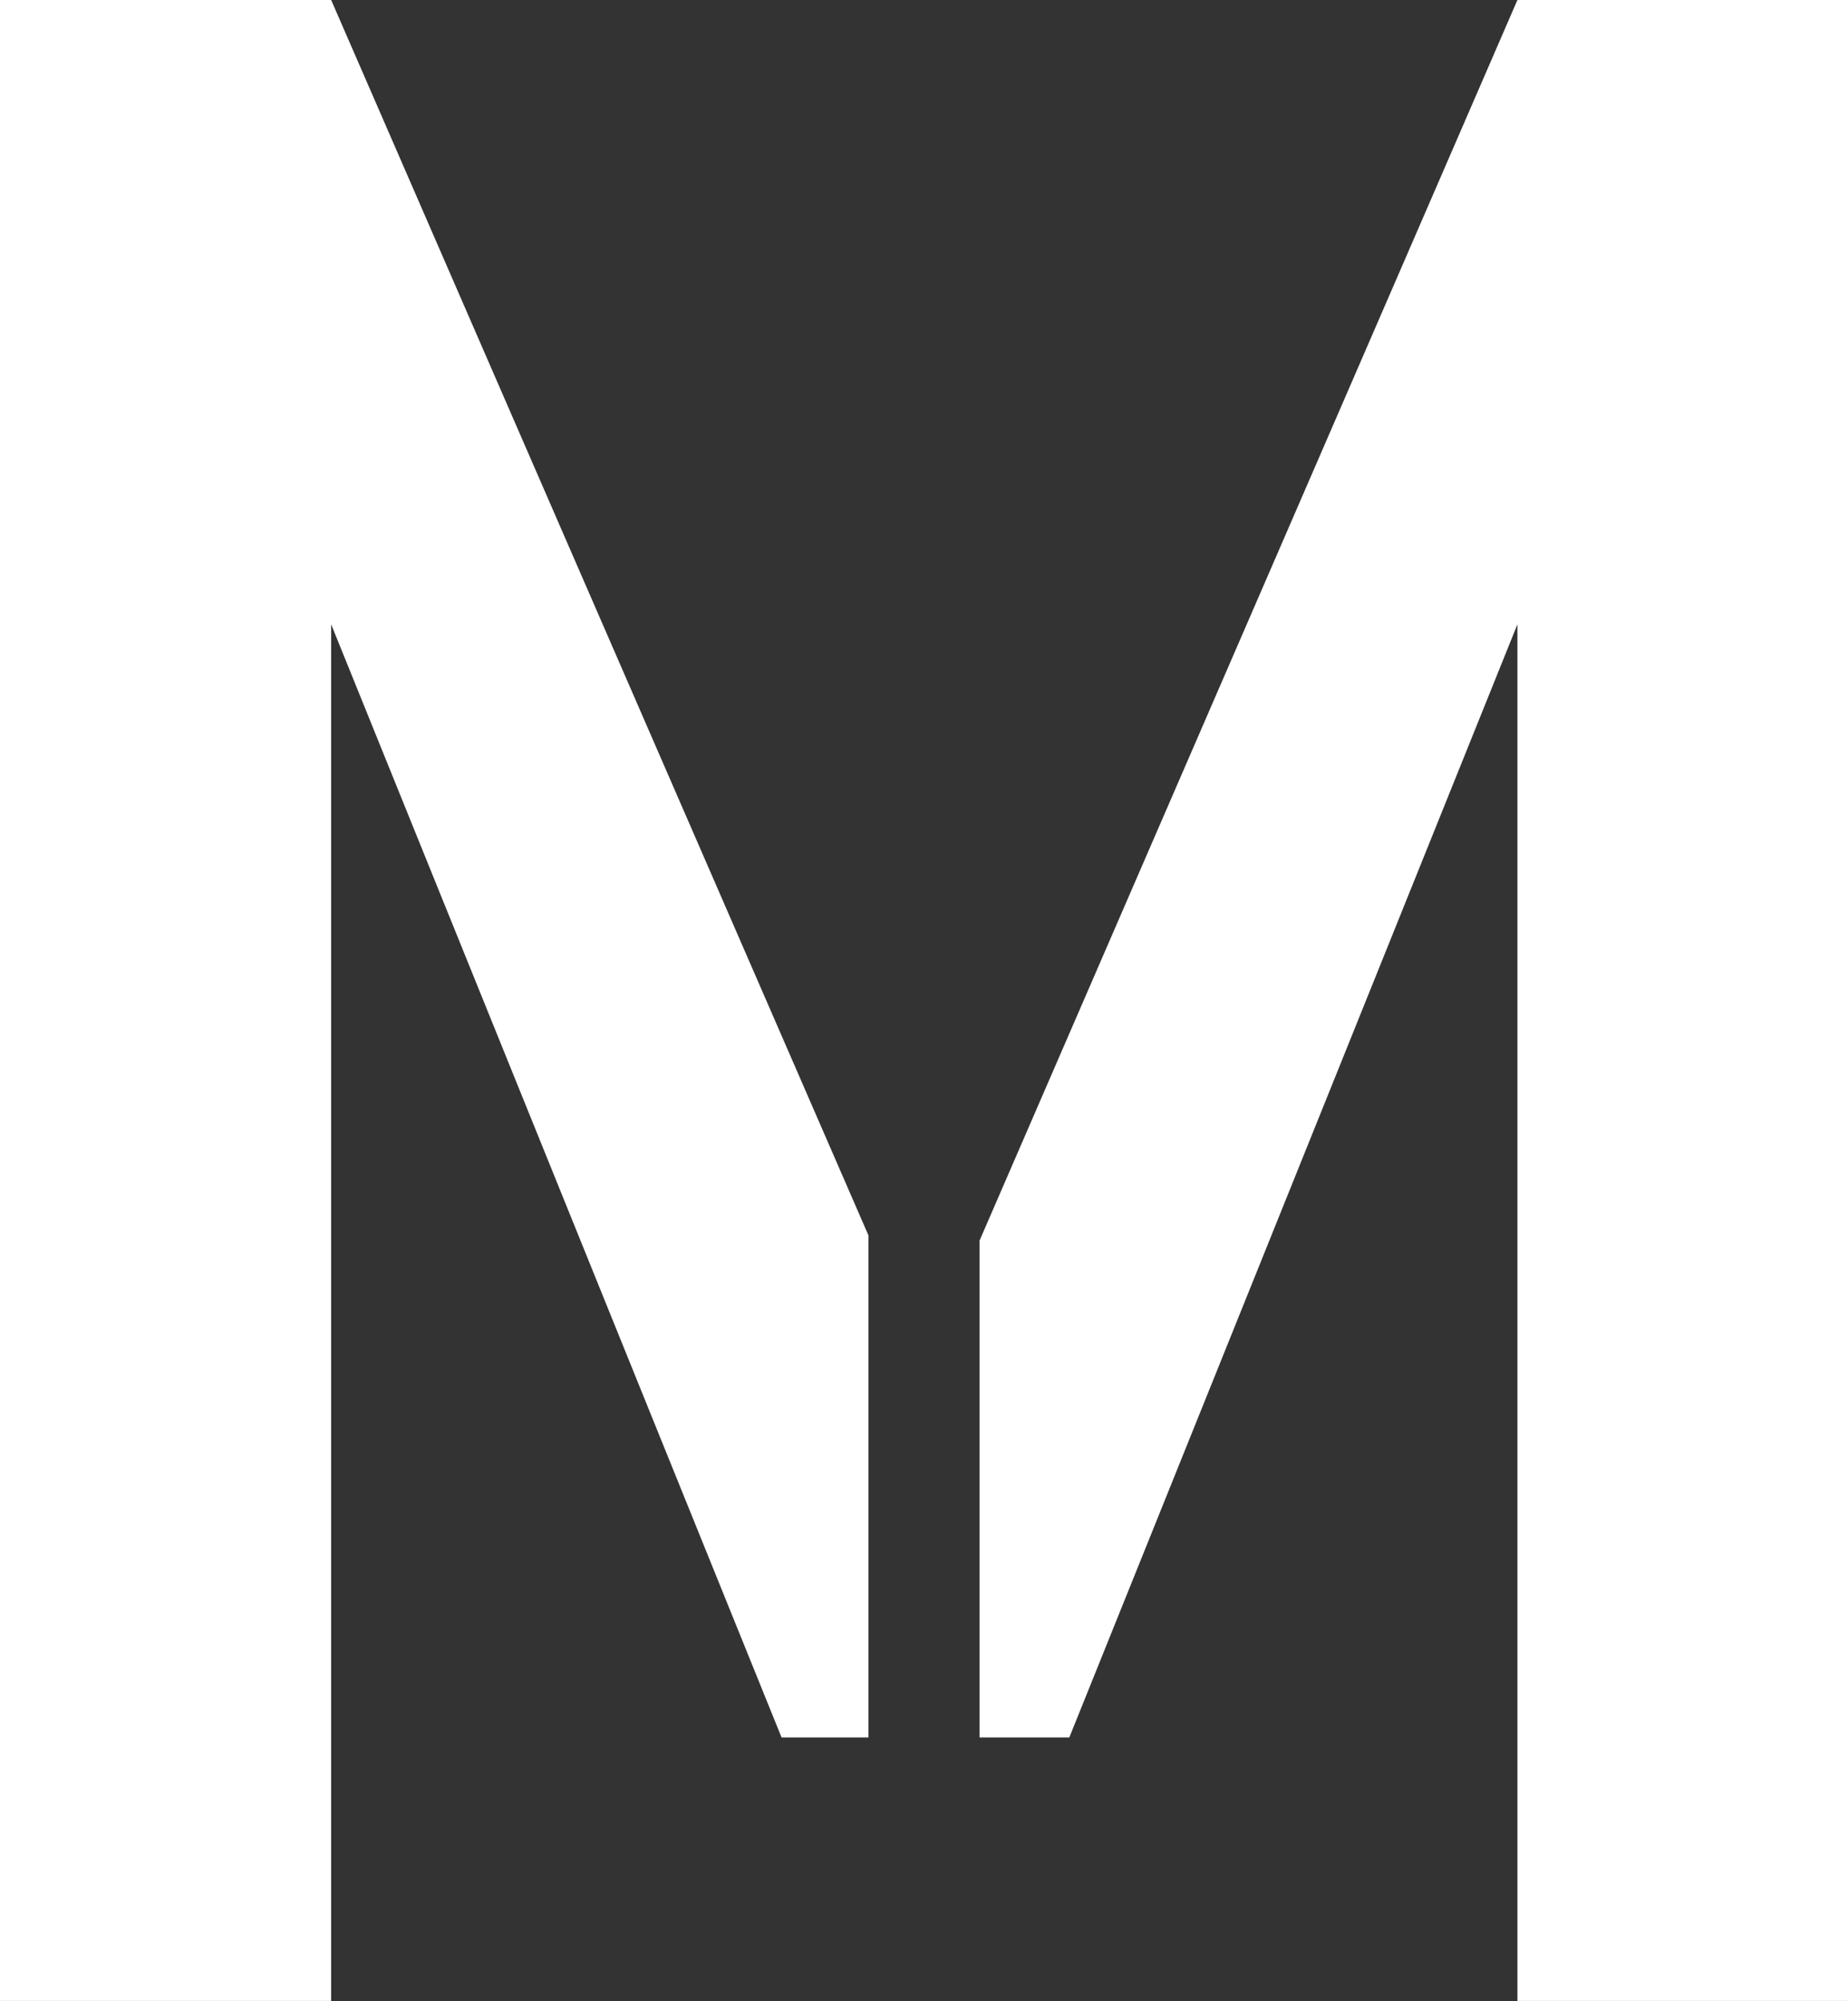 <svg xmlns="http://www.w3.org/2000/svg" width="82.398" height="89.187" viewBox="0 0 82.398 89.187">
  <rect x="0" y="0" width="82.398" height="89.187" fill="#333333" stroke="none"/>
  <path id="Tracé_3" data-name="Tracé 3" d="M-31.84,20.274V-68.912h14.766L6.881-13.851V8.529H3.008L-17.075-41.085V20.274ZM11.837-13.619,35.818-68.912h14.74V20.274H35.818V-41.085L15.838,8.529h-4Z" transform="translate(31.84 68.912)" fill="#fff" stroke="#000" stroke-width="0"/>
</svg>
